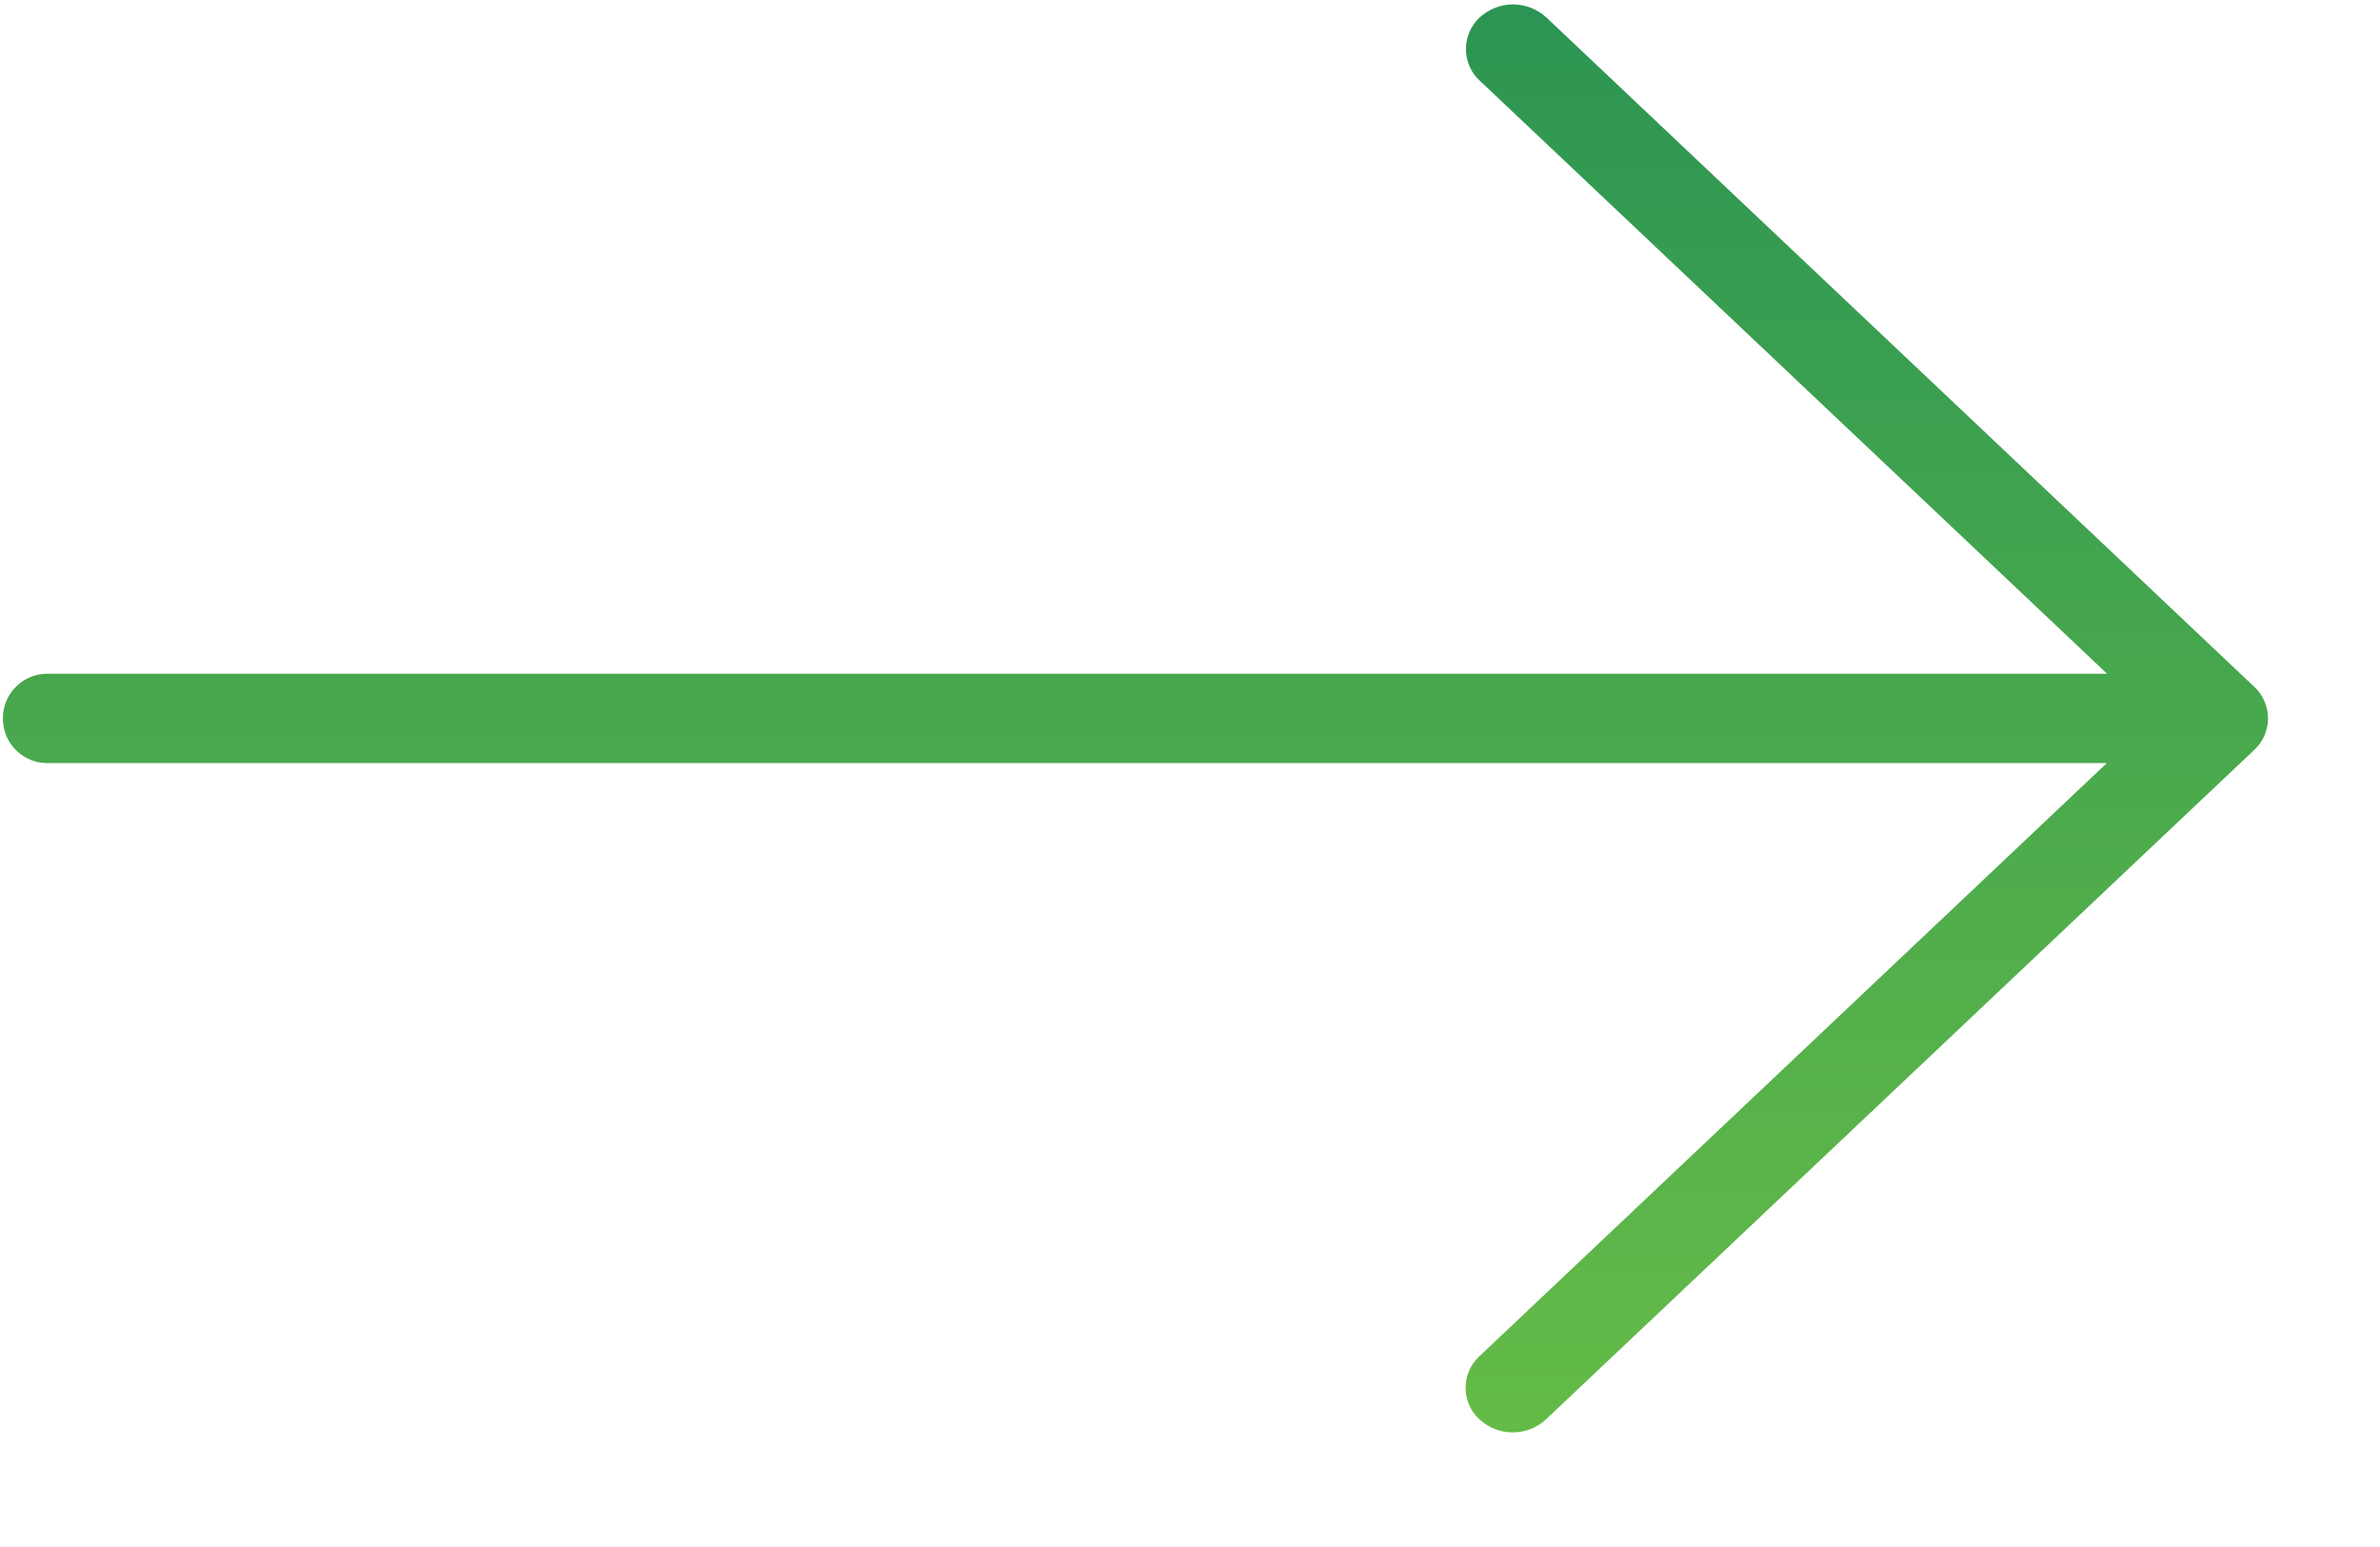<svg width="20" height="13" viewBox="0 0 20 13" fill="none" xmlns="http://www.w3.org/2000/svg">
<path d="M18.942 6.303L12.992 11.927C12.916 11.998 12.816 12.037 12.712 12.037C12.608 12.037 12.508 11.998 12.432 11.927C12.395 11.894 12.366 11.853 12.346 11.807C12.326 11.761 12.316 11.712 12.316 11.662C12.316 11.612 12.326 11.563 12.346 11.517C12.366 11.472 12.395 11.431 12.432 11.397L17.705 6.412H0.417C0.367 6.415 0.316 6.408 0.269 6.39C0.221 6.372 0.177 6.345 0.141 6.31C0.104 6.275 0.074 6.233 0.054 6.186C0.034 6.139 0.024 6.088 0.024 6.037C0.024 5.986 0.034 5.936 0.054 5.889C0.074 5.842 0.104 5.799 0.141 5.764C0.177 5.729 0.221 5.702 0.269 5.684C0.316 5.667 0.367 5.659 0.417 5.662H17.707L12.434 0.677C12.398 0.644 12.368 0.603 12.349 0.557C12.329 0.511 12.319 0.462 12.319 0.412C12.319 0.362 12.329 0.313 12.349 0.267C12.368 0.222 12.398 0.181 12.434 0.147C12.511 0.076 12.611 0.037 12.714 0.037C12.818 0.037 12.918 0.076 12.995 0.147L18.945 5.773C18.981 5.806 19.01 5.848 19.029 5.893C19.049 5.939 19.059 5.988 19.059 6.038C19.059 6.088 19.048 6.137 19.028 6.183C19.008 6.229 18.979 6.269 18.942 6.303V6.303Z" fill="url(#paint0_linear_292_9413)"/>
<defs>
<linearGradient id="paint0_linear_292_9413" x1="9.541" y1="12.037" x2="9.541" y2="0.037" gradientUnits="userSpaceOnUse">
<stop stop-color="#64BB47"/>
<stop offset="1" stop-color="#2C9553"/>
</linearGradient>
</defs>
</svg>
